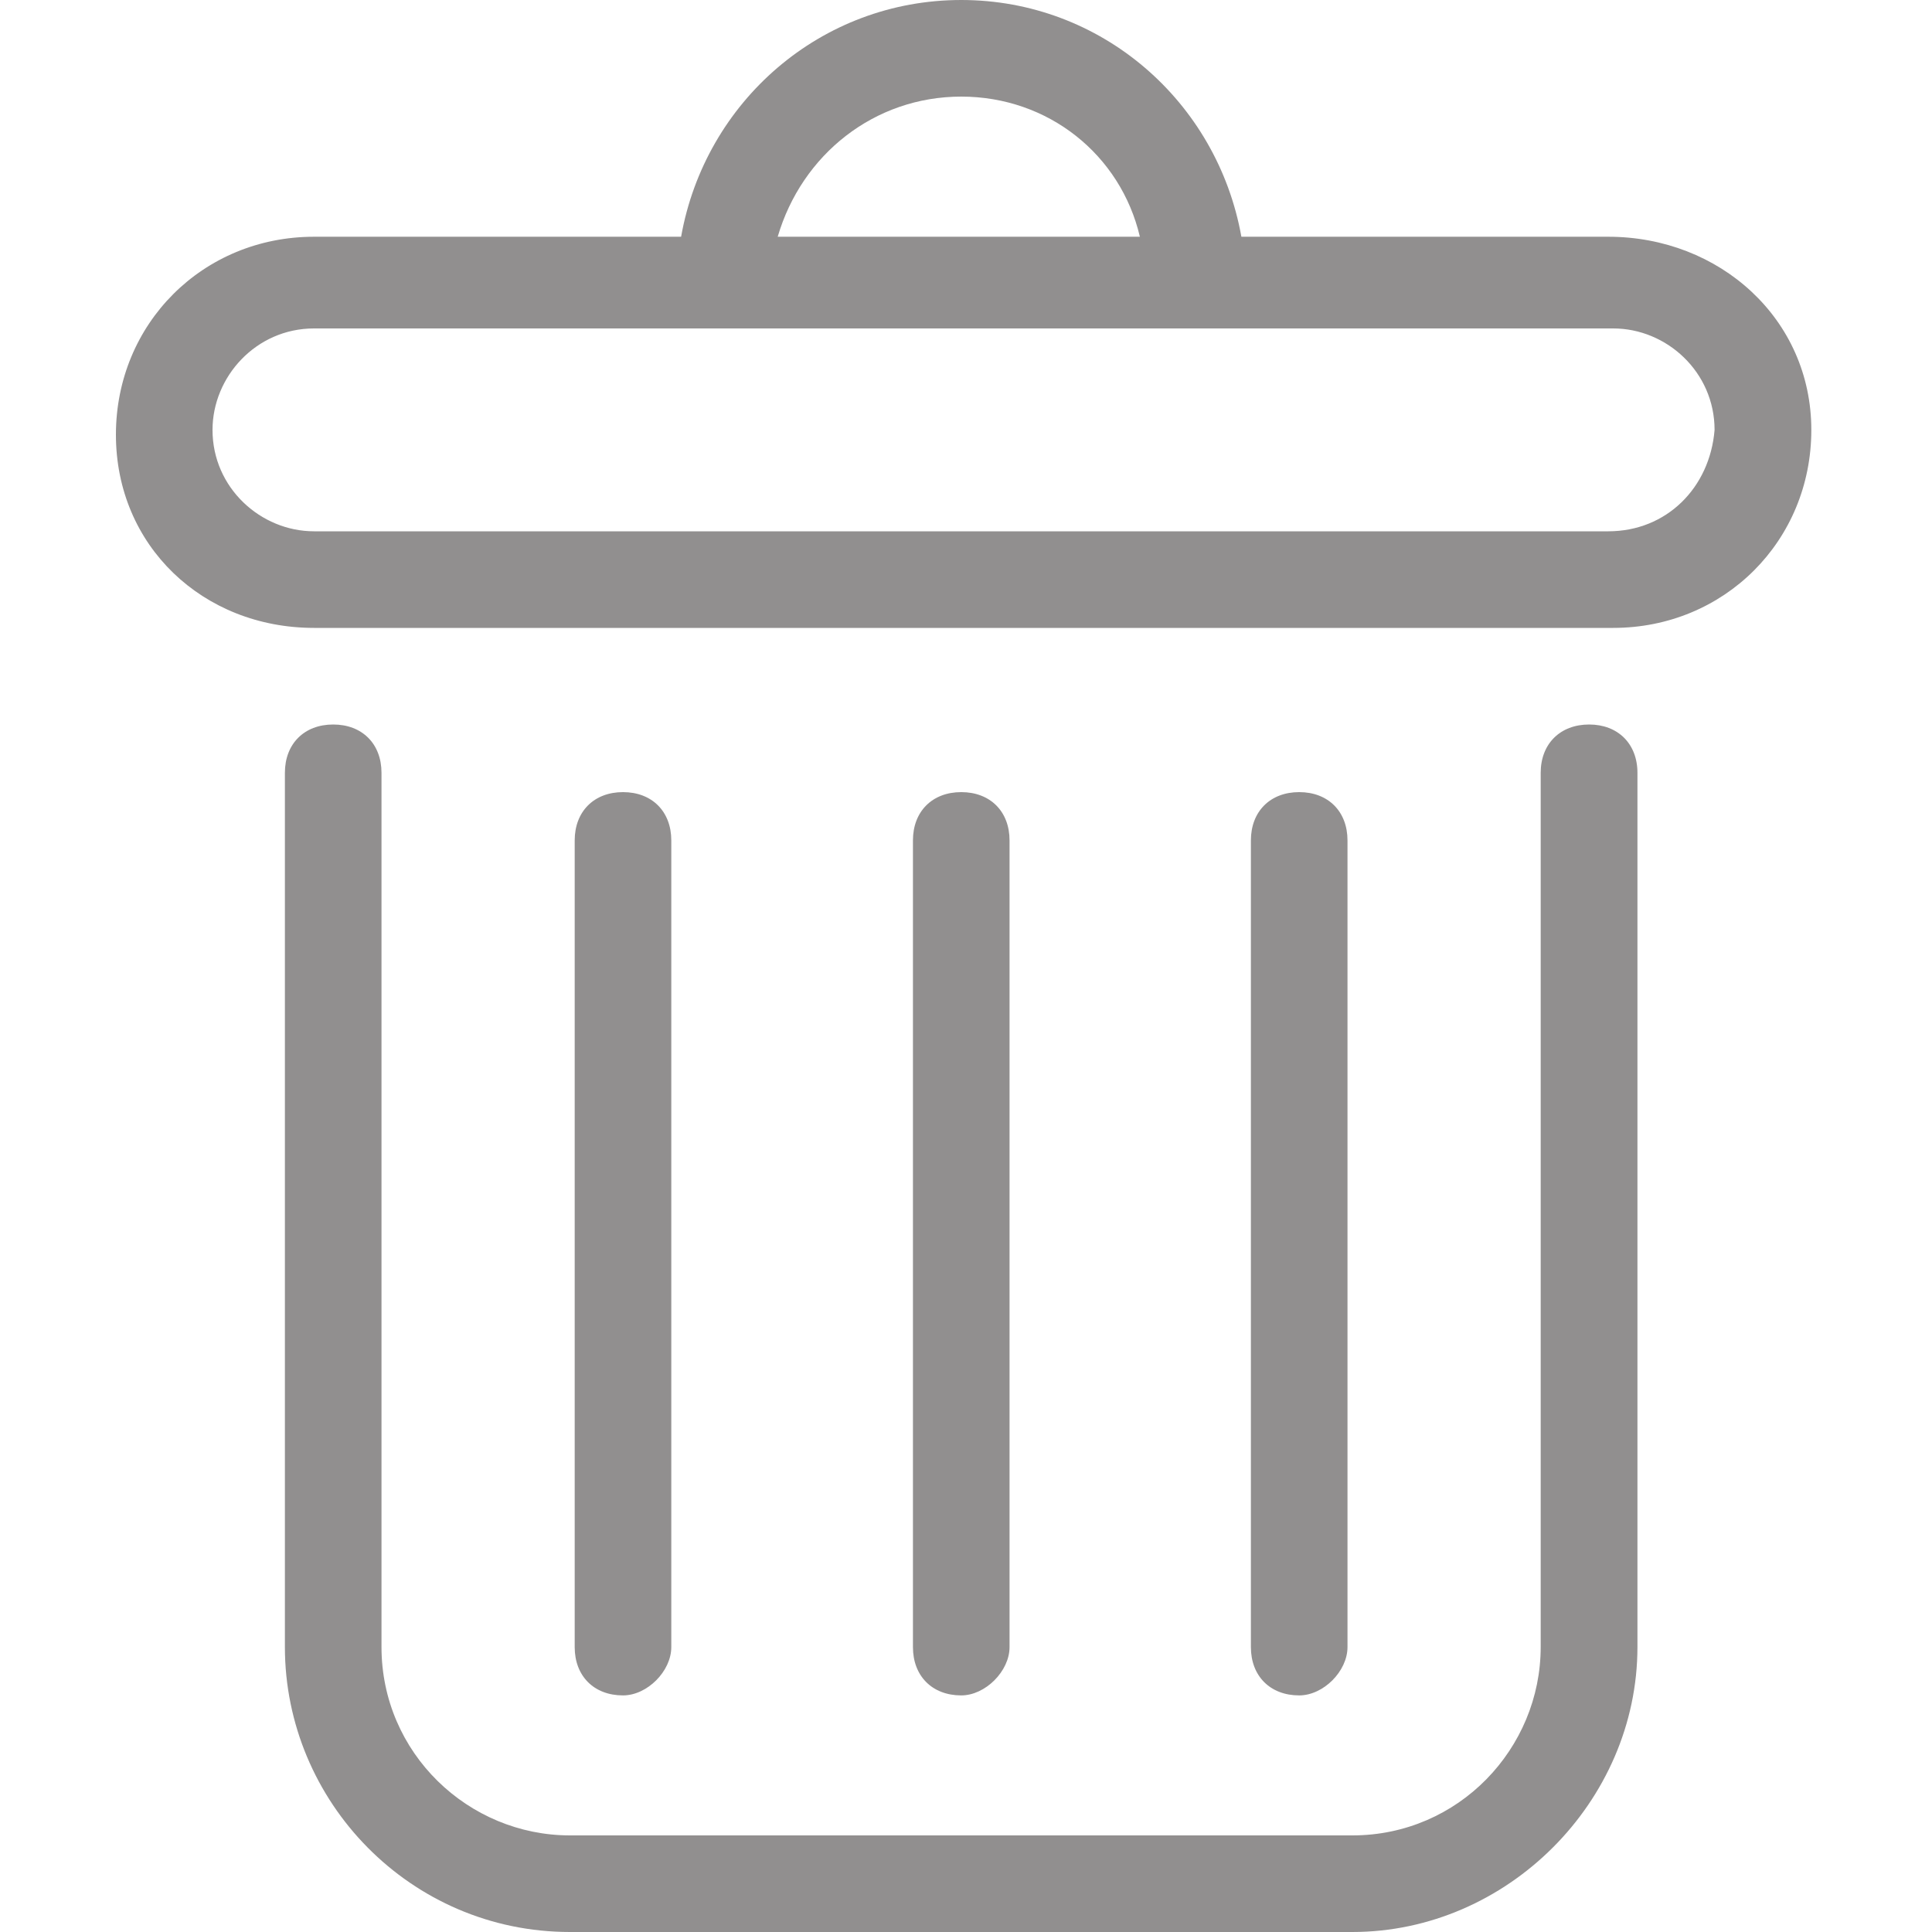 <svg width="13" height="13" viewBox="0 0 13 13" fill="none" xmlns="http://www.w3.org/2000/svg">
<g clip-path="url(#clip0_73_10356)">
<path d="M9.1 13H3.835C2.762 13 1.917 12.123 1.917 11.082V5.2C1.917 5.005 2.047 4.875 2.242 4.875C2.437 4.875 2.567 5.005 2.567 5.2V11.082C2.567 11.797 3.152 12.35 3.835 12.35H9.1C9.815 12.35 10.367 11.765 10.367 11.082V5.2C10.367 5.005 10.498 4.875 10.693 4.875C10.887 4.875 11.018 5.005 11.018 5.2V11.082C11.018 12.123 10.14 13 9.1 13Z" fill="#918F8F"/>
<path d="M10.822 1.593H8.353C8.19 0.682 7.41 0 6.468 0C5.525 0 4.745 0.682 4.583 1.593H2.113C1.365 1.593 0.78 2.178 0.78 2.925C0.78 3.672 1.365 4.225 2.113 4.225H10.855C11.602 4.225 12.188 3.64 12.188 2.893C12.188 2.145 11.57 1.593 10.822 1.593ZM6.468 0.65C7.053 0.65 7.54 1.04 7.67 1.593H5.233C5.395 1.04 5.883 0.65 6.468 0.65ZM10.822 3.575H2.113C1.755 3.575 1.43 3.283 1.43 2.893C1.43 2.535 1.723 2.21 2.113 2.21H10.855C11.213 2.21 11.537 2.502 11.537 2.893C11.505 3.283 11.213 3.575 10.822 3.575Z" fill="#918F8F"/>
<path d="M4.192 11.408C3.997 11.408 3.867 11.278 3.867 11.083V5.655C3.867 5.46 3.997 5.33 4.192 5.33C4.387 5.33 4.517 5.46 4.517 5.655V11.083C4.517 11.245 4.355 11.408 4.192 11.408Z" fill="#918F8F"/>
<path d="M8.742 11.408C8.547 11.408 8.417 11.278 8.417 11.083V5.655C8.417 5.46 8.547 5.33 8.742 5.33C8.937 5.33 9.067 5.46 9.067 5.655V11.083C9.067 11.245 8.905 11.408 8.742 11.408Z" fill="#918F8F"/>
<path d="M6.468 11.408C6.273 11.408 6.143 11.278 6.143 11.083V5.655C6.143 5.46 6.273 5.33 6.468 5.33C6.663 5.33 6.793 5.46 6.793 5.655V11.083C6.793 11.245 6.63 11.408 6.468 11.408Z" fill="#918F8F"/>
</g>
<defs>
<clipPath id="clip0_73_10356">
<rect width="13" height="13" fill="white"/>
</clipPath>
</defs>
</svg>
